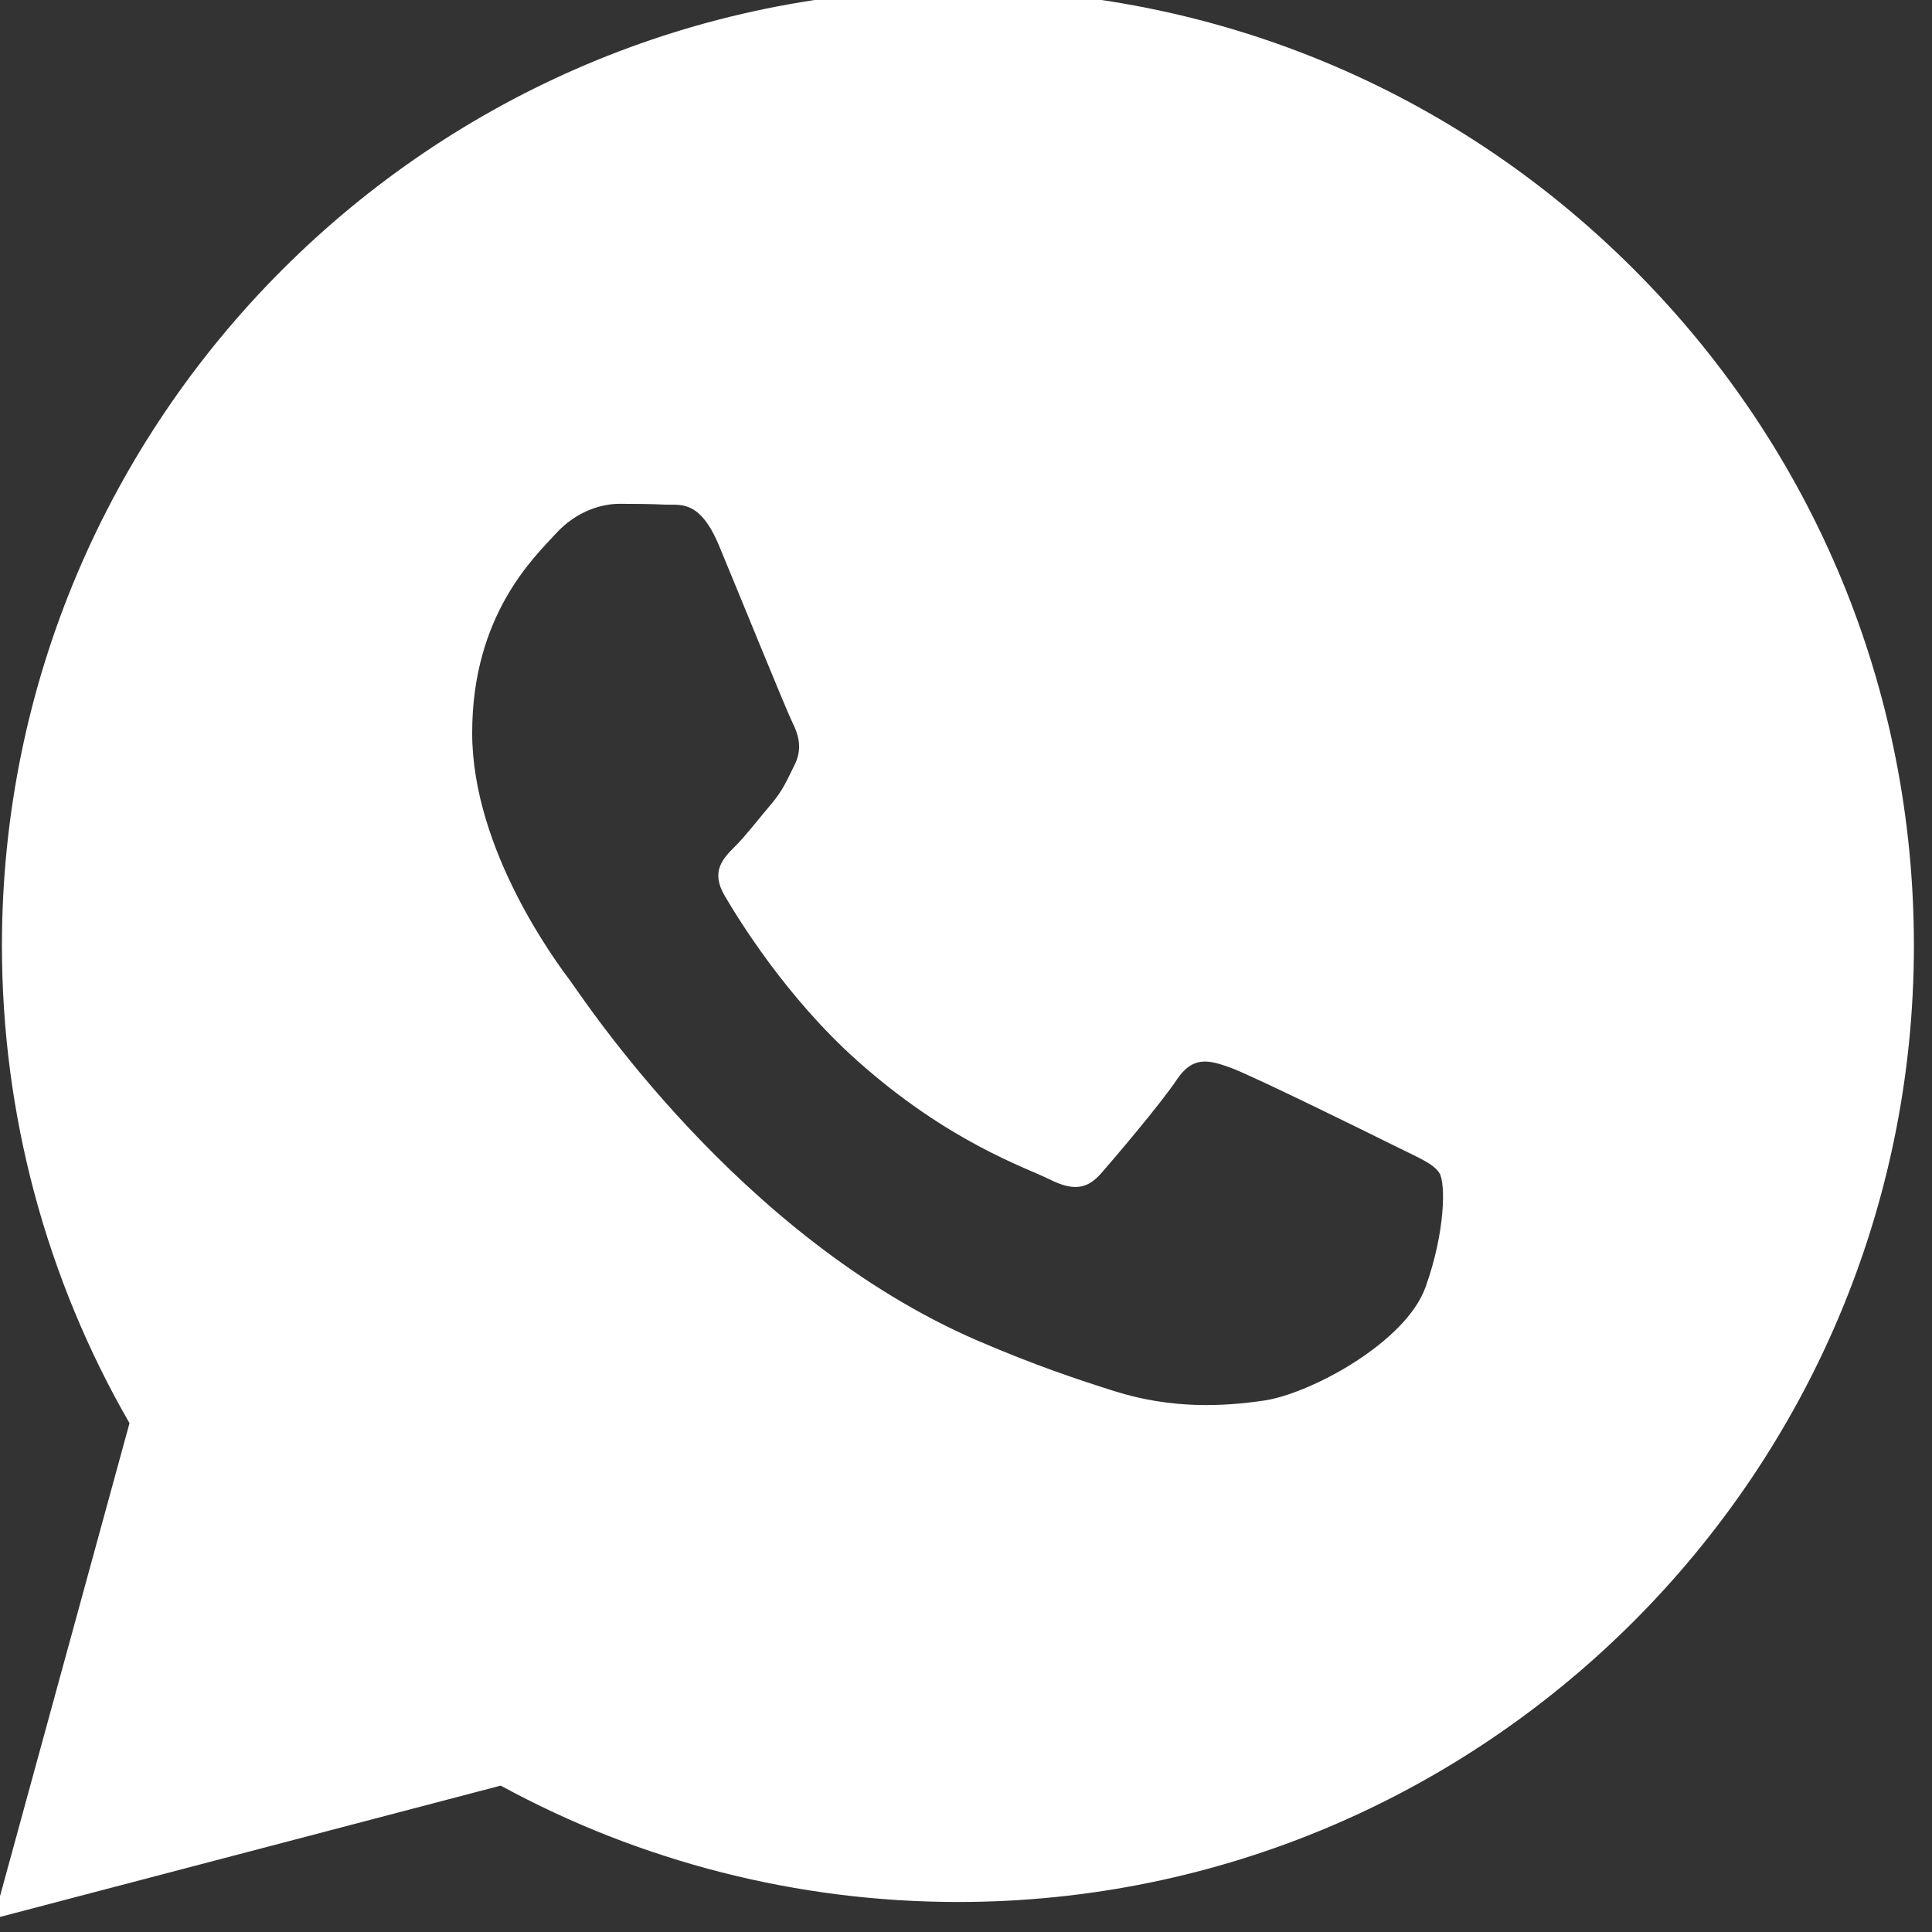 <svg width="30" height="30" viewBox="0 0 30 30" fill="none" xmlns="http://www.w3.org/2000/svg">
<rect x="0" y="0" width="30" height="30" fill="#333333" stroke="none"/>
<g clip-path="url(#clip0)">
<path fill-rule="evenodd" clip-rule="evenodd" d="M25.375 4.187C22.573 1.381 18.846 -0.164 14.874 -0.166C6.692 -0.166 0.033 6.493 0.03 14.677C0.029 17.294 0.712 19.847 2.011 22.099L-0.095 29.791L7.775 27.727C9.943 28.909 12.384 29.533 14.868 29.534H14.874C14.875 29.534 14.874 29.534 14.874 29.534C23.056 29.534 29.716 22.874 29.719 14.689C29.721 10.723 28.178 6.993 25.375 4.187ZM8.846 15.218C8.661 14.97 7.332 13.207 7.332 11.381C7.332 9.555 8.29 8.658 8.63 8.287C8.97 7.915 9.372 7.823 9.619 7.823C9.866 7.823 10.114 7.825 10.33 7.836C10.558 7.847 10.864 7.749 11.165 8.472C11.474 9.215 12.215 11.041 12.308 11.226C12.401 11.412 12.463 11.628 12.339 11.876C12.216 12.123 12.154 12.278 11.968 12.495C11.783 12.712 11.579 12.979 11.412 13.145C11.226 13.33 11.033 13.53 11.249 13.902C11.465 14.273 12.21 15.488 13.312 16.471C14.729 17.735 15.924 18.127 16.295 18.312C16.666 18.498 16.882 18.467 17.099 18.219C17.315 17.972 18.026 17.136 18.273 16.765C18.521 16.394 18.768 16.456 19.108 16.579C19.448 16.703 21.271 17.601 21.642 17.786C22.013 17.972 22.26 18.065 22.353 18.219C22.446 18.374 22.446 19.117 22.137 19.983C21.828 20.85 20.346 21.64 19.633 21.747C18.994 21.842 18.186 21.882 17.297 21.599C16.758 21.429 16.067 21.2 15.182 20.818C11.462 19.212 9.032 15.465 8.846 15.218Z" fill="white"/>
</g>
<defs>
<clipPath id="clip0">
<rect width="30" height="30" fill="white"/>
</clipPath>
</defs>
</svg>
